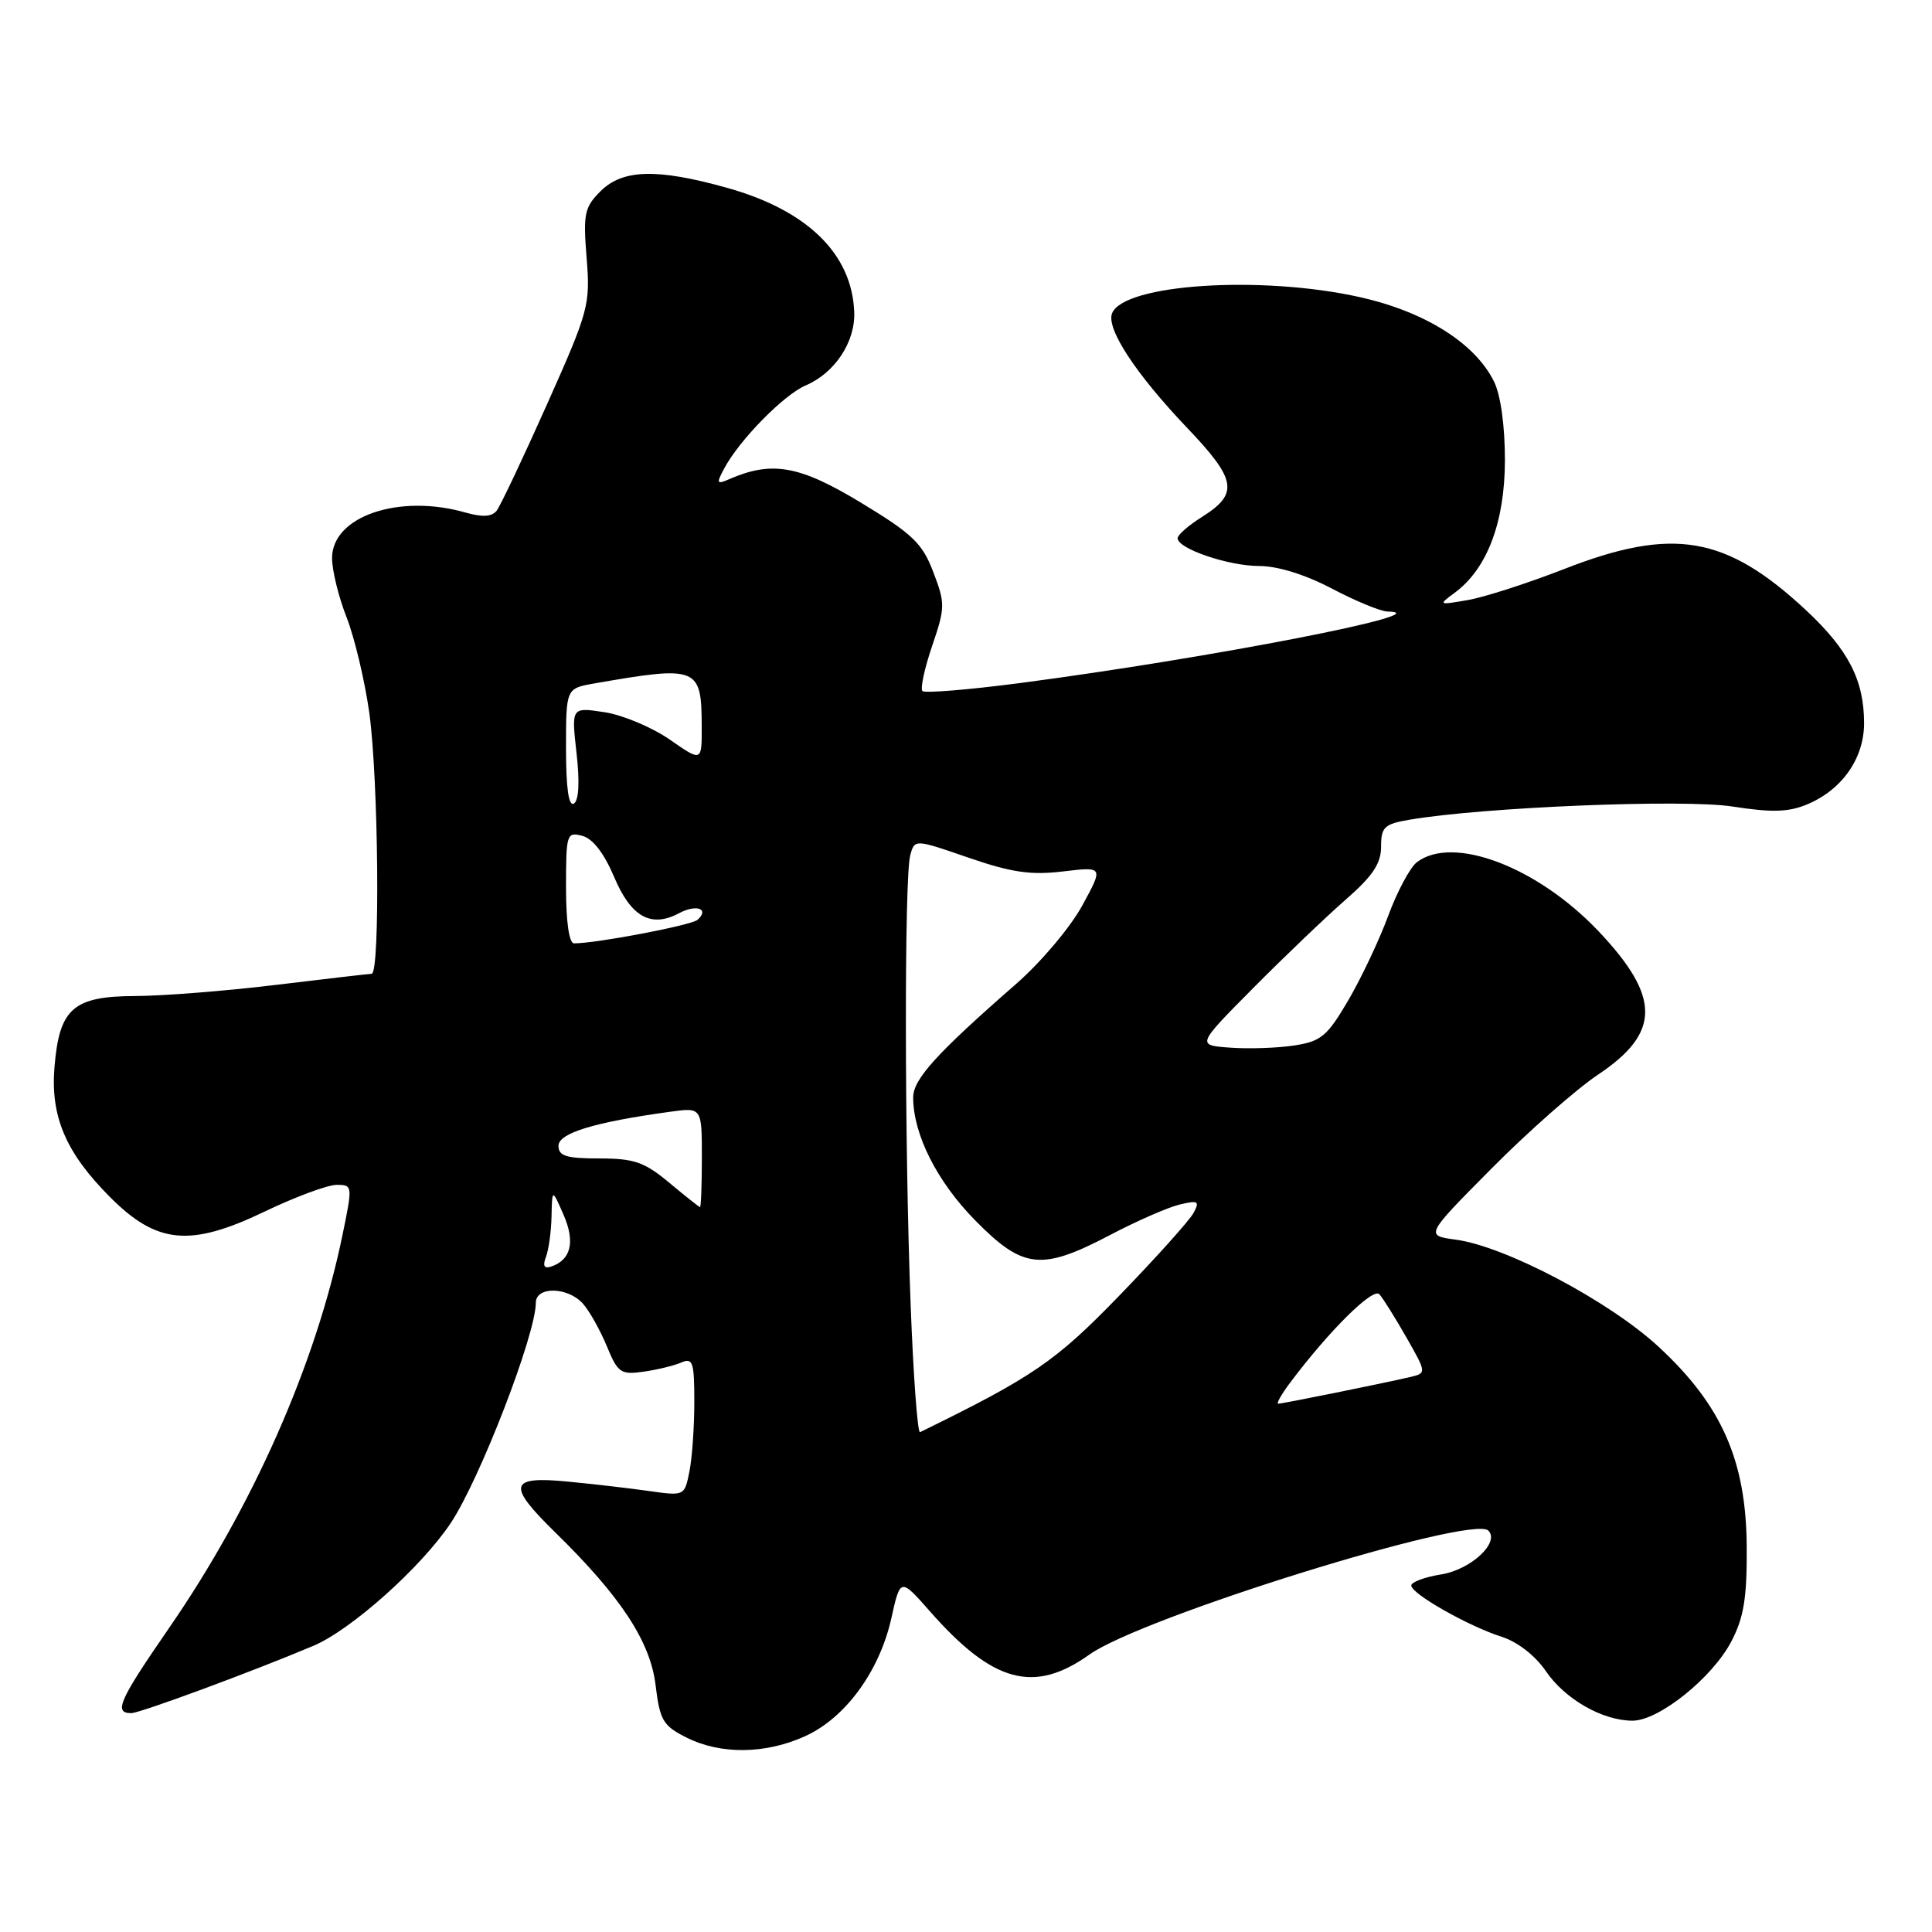 <?xml version="1.0" encoding="UTF-8" standalone="no"?>
<!DOCTYPE svg PUBLIC "-//W3C//DTD SVG 1.1//EN" "http://www.w3.org/Graphics/SVG/1.1/DTD/svg11.dtd" >
<svg xmlns="http://www.w3.org/2000/svg" xmlns:xlink="http://www.w3.org/1999/xlink" version="1.1" viewBox="0 0 256 256">
 <g >
 <path fill="currentColor"
d=" M 106.69 230.05 C 112.01 227.64 116.53 221.46 118.10 214.46 C 119.30 209.06 119.30 209.06 123.22 213.51 C 131.57 223.00 137.01 224.47 144.35 219.24 C 151.30 214.28 195.07 200.67 197.21 202.81 C 198.78 204.38 194.90 207.99 190.95 208.62 C 188.78 208.97 187.00 209.63 187.00 210.09 C 187.00 211.18 194.59 215.49 199.00 216.89 C 201.09 217.56 203.44 219.39 204.83 221.43 C 207.36 225.15 212.35 228.00 216.32 228.00 C 219.81 228.00 226.90 222.31 229.41 217.50 C 231.07 214.33 231.49 211.74 231.45 205.00 C 231.39 193.57 228.15 186.21 219.79 178.47 C 213.26 172.42 199.48 165.14 192.89 164.26 C 188.83 163.71 188.83 163.71 197.66 154.81 C 202.52 149.91 208.86 144.33 211.74 142.40 C 220.05 136.86 220.07 132.13 211.84 123.42 C 203.75 114.87 192.53 110.60 187.74 114.25 C 186.84 114.94 185.13 118.14 183.94 121.36 C 182.75 124.59 180.36 129.63 178.64 132.57 C 175.86 137.31 175.04 137.99 171.50 138.53 C 169.30 138.87 165.48 139.00 163.02 138.82 C 158.54 138.50 158.54 138.50 166.02 130.96 C 170.13 126.81 175.64 121.55 178.25 119.26 C 181.89 116.09 183.00 114.43 183.00 112.19 C 183.00 109.59 183.42 109.19 186.75 108.62 C 196.51 106.95 223.12 105.86 229.57 106.87 C 234.80 107.68 236.98 107.62 239.47 106.58 C 244.08 104.65 247.00 100.49 247.00 95.83 C 247.00 90.13 244.92 86.09 239.29 80.84 C 228.68 70.96 221.66 69.77 207.23 75.41 C 202.43 77.28 196.70 79.13 194.50 79.51 C 190.58 80.19 190.55 80.17 192.76 78.54 C 197.06 75.37 199.39 69.20 199.41 61.00 C 199.41 56.42 198.85 52.35 197.96 50.55 C 195.46 45.49 188.87 41.33 180.27 39.39 C 167.17 36.44 148.85 37.63 147.35 41.53 C 146.57 43.56 150.49 49.54 157.29 56.68 C 163.87 63.58 164.18 65.40 159.28 68.49 C 157.52 69.59 156.06 70.86 156.04 71.30 C 155.97 72.68 162.76 75.00 166.87 75.00 C 169.30 75.00 172.97 76.14 176.50 78.00 C 179.64 79.65 182.94 81.01 183.85 81.03 C 191.38 81.17 160.42 87.19 135.15 90.51 C 128.35 91.40 122.54 91.87 122.23 91.57 C 121.92 91.26 122.50 88.57 123.51 85.60 C 125.25 80.49 125.26 79.96 123.66 75.79 C 122.21 71.97 120.92 70.75 114.04 66.58 C 105.91 61.67 102.29 61.03 96.63 63.49 C 94.96 64.22 94.89 64.07 95.97 62.06 C 97.98 58.29 103.87 52.30 106.76 51.07 C 110.61 49.43 113.34 45.32 113.19 41.36 C 112.90 33.62 106.95 27.83 96.24 24.86 C 87.00 22.29 82.48 22.43 79.56 25.35 C 77.44 27.47 77.26 28.34 77.73 34.18 C 78.23 40.40 78.02 41.17 72.48 53.58 C 69.31 60.69 66.31 67.02 65.81 67.67 C 65.17 68.48 63.93 68.55 61.70 67.92 C 52.88 65.39 44.00 68.41 44.00 73.95 C 44.00 75.59 44.87 79.12 45.93 81.81 C 46.98 84.50 48.33 90.17 48.93 94.42 C 50.15 103.20 50.39 128.98 49.25 129.03 C 48.84 129.05 43.10 129.71 36.50 130.51 C 29.90 131.31 21.53 131.97 17.90 131.98 C 9.70 132.01 7.86 133.62 7.22 141.38 C 6.67 147.96 8.73 152.77 14.63 158.67 C 20.79 164.84 25.21 165.26 34.98 160.58 C 39.08 158.61 43.41 157.00 44.60 157.00 C 46.73 157.00 46.74 157.07 45.36 163.75 C 41.84 180.77 33.49 199.66 22.38 215.75 C 15.77 225.33 15.03 227.00 17.39 227.00 C 18.54 227.00 33.42 221.50 41.50 218.09 C 46.52 215.98 55.82 207.67 59.72 201.82 C 63.58 196.03 71.00 176.83 71.00 172.62 C 71.00 170.42 75.25 170.50 77.25 172.75 C 78.10 173.71 79.52 176.24 80.40 178.36 C 81.86 181.91 82.25 182.18 85.24 181.76 C 87.04 181.51 89.29 180.96 90.25 180.55 C 91.81 179.87 92.00 180.45 92.00 185.77 C 92.00 189.06 91.71 193.21 91.35 194.99 C 90.71 198.21 90.67 198.23 86.10 197.58 C 83.57 197.22 78.69 196.65 75.25 196.32 C 67.44 195.56 67.14 196.76 73.56 203.04 C 82.24 211.53 86.15 217.48 86.86 223.23 C 87.44 227.99 87.84 228.67 91.00 230.25 C 95.53 232.51 101.44 232.44 106.69 230.05 Z  M 120.66 172.78 C 119.85 151.51 119.82 116.26 120.61 113.34 C 121.19 111.18 121.19 111.18 128.34 113.65 C 134.04 115.61 136.59 115.98 140.86 115.47 C 146.22 114.83 146.22 114.83 143.40 120.00 C 141.85 122.85 137.93 127.50 134.68 130.34 C 124.09 139.59 121.00 143.00 121.00 145.42 C 121.00 150.31 124.18 156.61 129.26 161.75 C 135.58 168.16 137.99 168.42 147.10 163.64 C 150.62 161.79 154.76 159.98 156.30 159.61 C 158.77 159.02 158.99 159.15 158.15 160.72 C 157.63 161.70 153.21 166.62 148.35 171.64 C 139.88 180.39 136.91 182.43 121.91 189.77 C 121.58 189.93 121.02 182.28 120.66 172.78 Z  M 170.92 183.25 C 176.09 176.35 181.94 170.55 182.78 171.50 C 183.27 172.05 184.88 174.63 186.36 177.22 C 189.05 181.95 189.05 181.95 186.78 182.48 C 183.08 183.34 169.91 186.00 169.37 186.00 C 169.09 186.00 169.79 184.76 170.92 183.25 Z  M 72.34 166.55 C 72.70 165.61 73.04 163.19 73.08 161.17 C 73.16 157.50 73.16 157.50 74.68 160.98 C 76.24 164.57 75.66 166.95 73.02 167.83 C 72.10 168.13 71.89 167.73 72.34 166.55 Z  M 88.66 156.70 C 85.38 153.97 84.02 153.50 79.41 153.50 C 75.03 153.50 74.01 153.18 74.00 151.83 C 74.00 150.15 78.72 148.70 88.75 147.32 C 93.00 146.73 93.00 146.73 93.00 153.36 C 93.00 157.01 92.89 159.98 92.75 159.95 C 92.61 159.92 90.77 158.46 88.66 156.70 Z  M 75.00 117.59 C 75.00 110.51 75.09 110.21 77.15 110.75 C 78.54 111.11 80.04 113.05 81.37 116.19 C 83.61 121.51 86.27 122.99 89.99 121.00 C 92.27 119.78 94.05 120.42 92.43 121.88 C 91.63 122.60 79.06 125.00 76.06 125.00 C 75.41 125.00 75.00 122.13 75.00 117.59 Z  M 75.00 99.17 C 75.00 91.22 75.00 91.22 78.75 90.56 C 92.46 88.17 92.96 88.36 92.98 96.23 C 93.00 100.96 93.00 100.96 88.75 98.00 C 86.41 96.38 82.52 94.74 80.10 94.37 C 75.71 93.70 75.71 93.70 76.39 99.76 C 76.83 103.62 76.70 106.07 76.04 106.48 C 75.35 106.90 75.00 104.42 75.00 99.17 Z "/>
</g>
</svg>